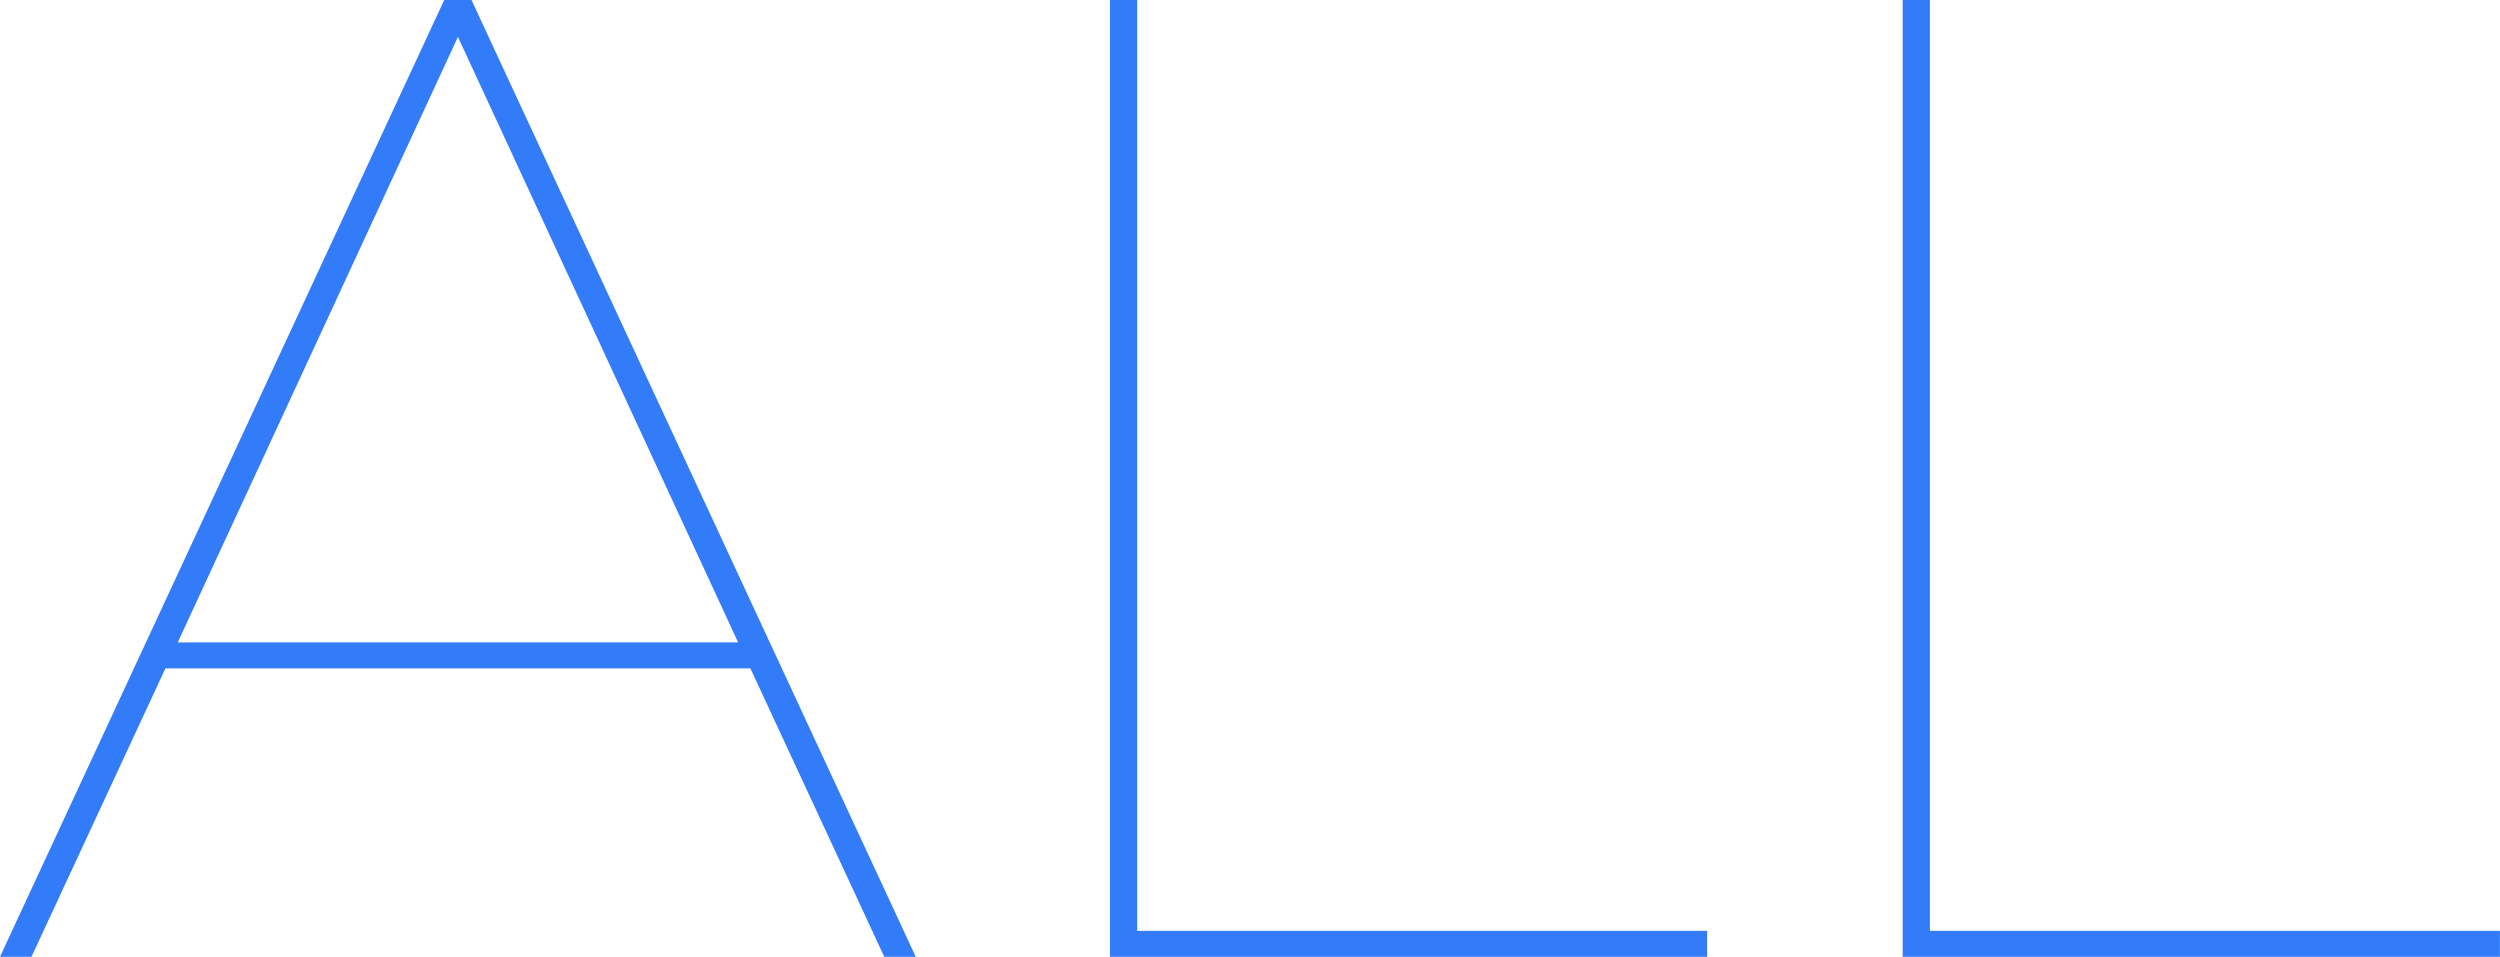 <svg xmlns="http://www.w3.org/2000/svg" viewBox="0 0 367.14 140.51">
  <title>meetall-all-large</title>
  <g id="Layer_2" data-name="Layer 2">
    <g id="Design">
      <g>
        <path d="M110.2,98.16H24.29L4.62,140.51H0L65.24,0h4l65.24,140.51h-4.62Zm-1.8-3.82L67.25,5.42,26.1,94.34Z" fill="#327bf9"/>
        <path d="M163,0h4V136.7h83.7v3.81H163Z" fill="#327bf9"/>
        <path d="M279.42,0h4V136.7h83.71v3.81H279.42Z" fill="#327bf9"/>
      </g>
    </g>
  </g>
</svg>
